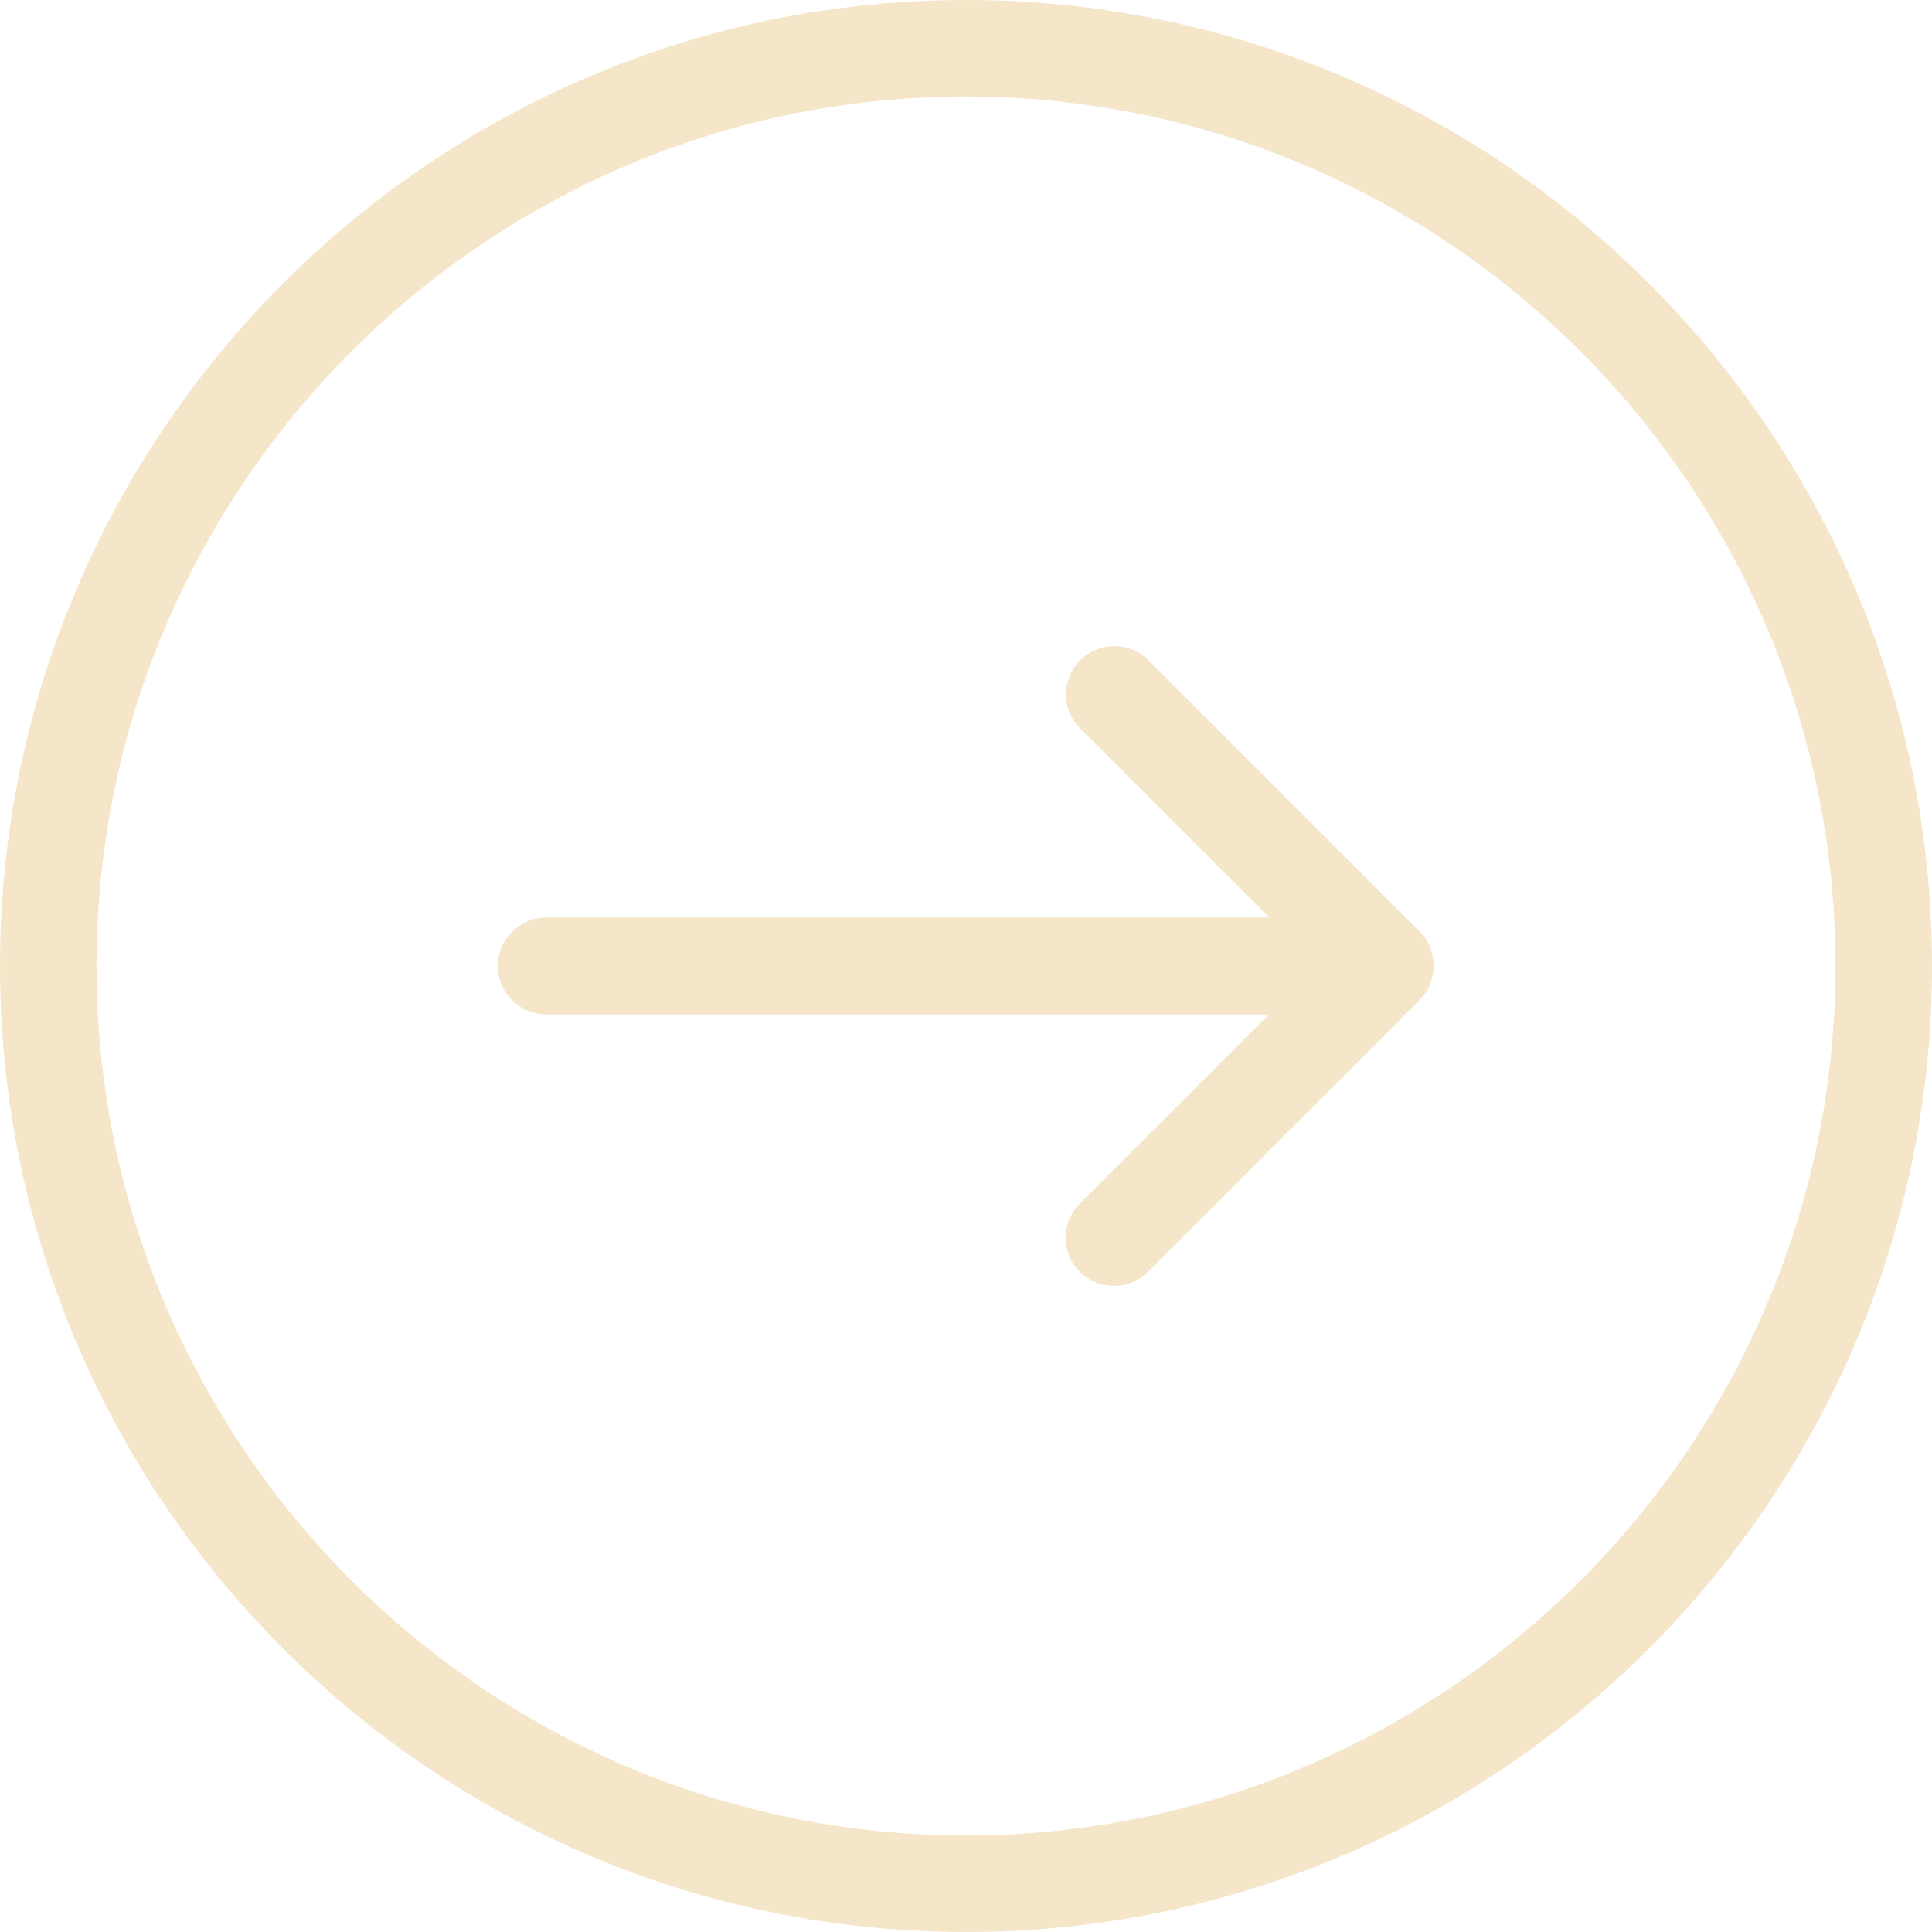<svg width="66" height="66" fill="none" xmlns="http://www.w3.org/2000/svg"><path d="M33 0C14.804 0 0 14.804 0 33c0 18.196 14.804 33 33 33 18.196 0 33-14.804 33-33C66 14.804 51.196 0 33 0zm0 62.703C16.621 62.703 3.297 49.379 3.297 33 3.297 16.621 16.621 3.297 33 3.297c16.379 0 29.703 13.324 29.703 29.703 0 16.379-13.324 29.703-29.703 29.703z" fill="#F5E6CA"/><path d="M48.504 31.83l-9.273-9.274a1.64 1.64 0 00-2.328 0 1.64 1.64 0 000 2.329l6.46 6.46H18.667a1.654 1.654 0 100 3.31h24.682l-6.46 6.46a1.64 1.64 0 000 2.329 1.64 1.64 0 002.329 0l9.272-9.273A1.64 1.64 0 0048.975 33c0-.43-.148-.848-.471-1.17z" fill="#F5E6CA"/></svg>